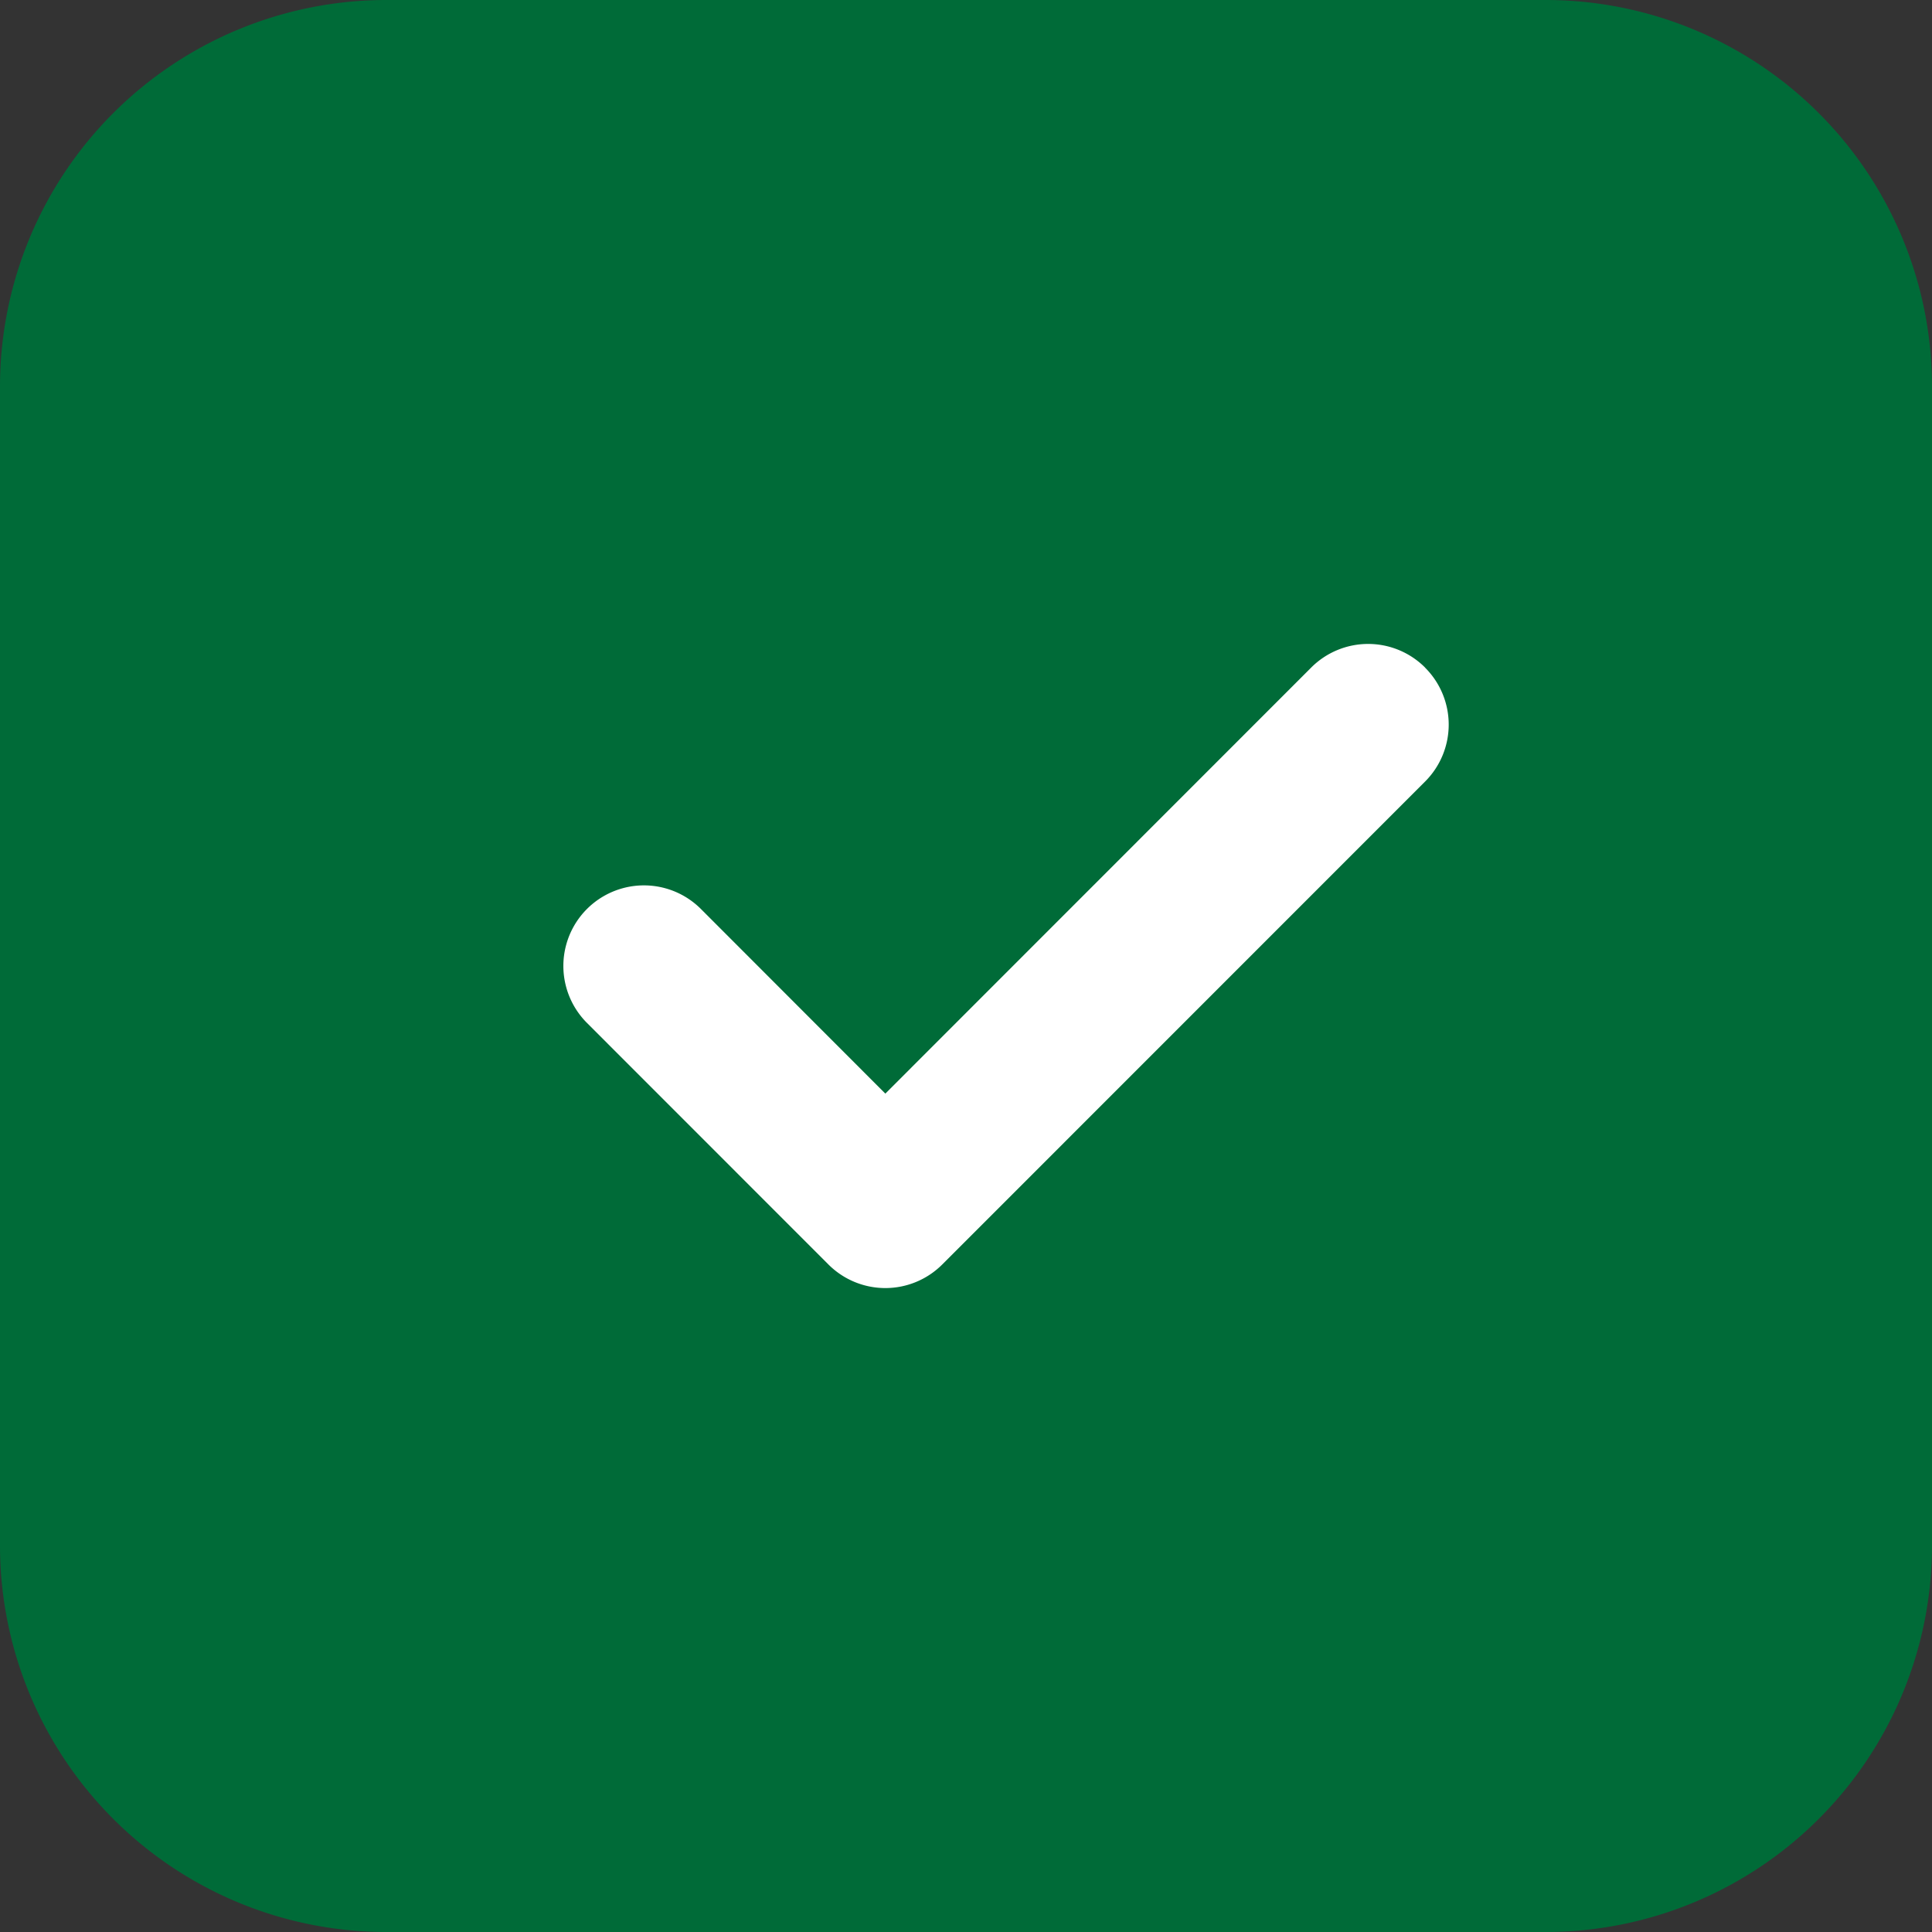 <svg width="20" height="20" fill="none" xmlns="http://www.w3.org/2000/svg"><rect width="100%" height="100%" fill="#333333" stroke="none"/><path d="M0 4a4 4 0 014-4h12a4 4 0 014 4v12a4 4 0 01-4 4H4a4 4 0 01-4-4V4z" fill="#006B38"/><path fill-rule="evenodd" clip-rule="evenodd" d="M14.752 6.911a.833.833 0 010 1.18l-4.997 4.998a.833.833 0 01-1.18 0l-2.499-2.5a.834.834 0 111.18-1.179l1.909 1.911 4.408-4.41a.833.833 0 011.18 0z" fill="#fff"/></svg>